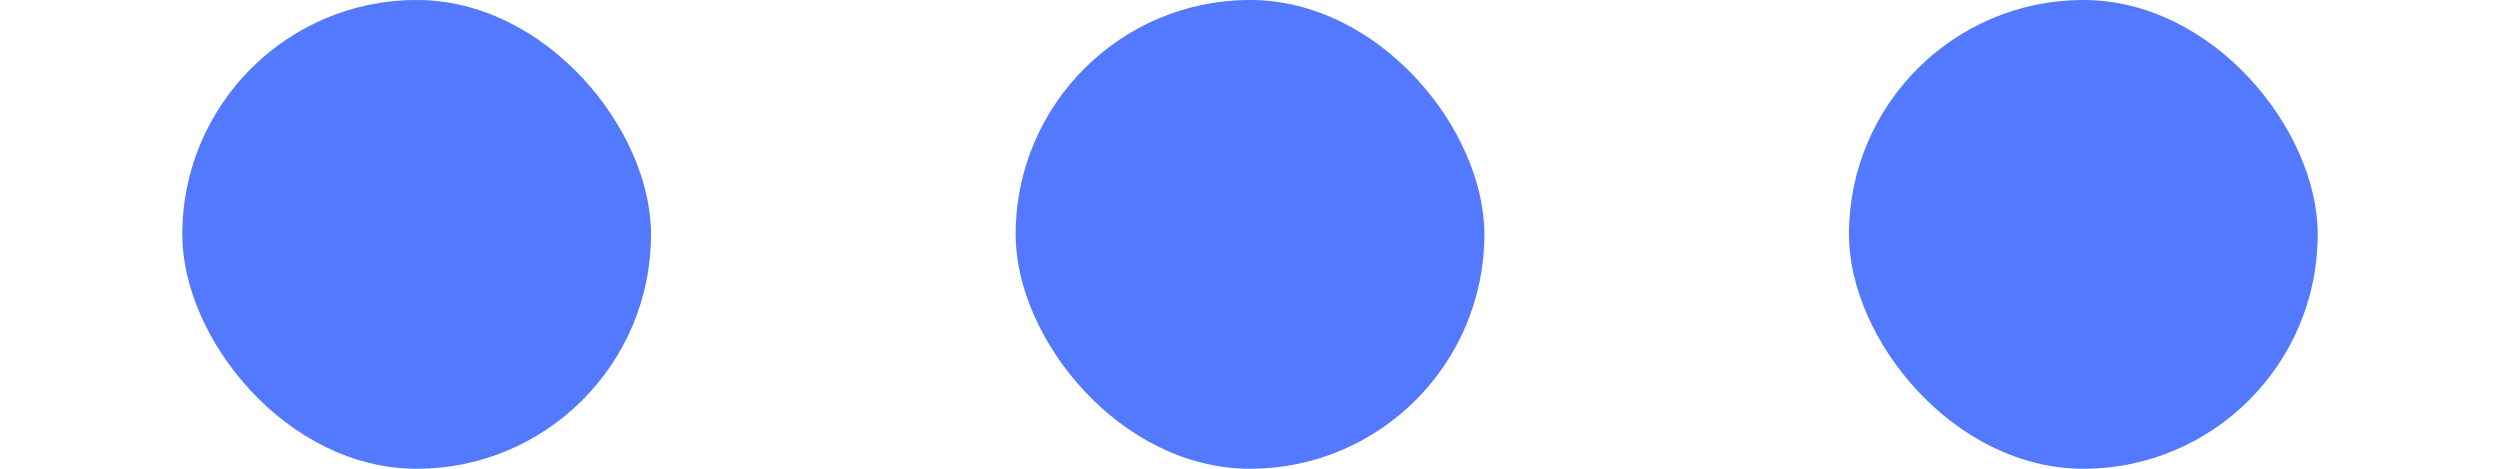 <svg width="160" height="30" viewBox="0 0 160 30" fill="none" xmlns="http://www.w3.org/2000/svg">
<rect x="11.666" width="30" height="30" rx="15" fill="#5379FF"/>
<rect x="65" width="30" height="30" rx="15" fill="#5379FF"/>
<rect x="118.334" width="30" height="30" rx="15" fill="#5379FF"/>
</svg>
